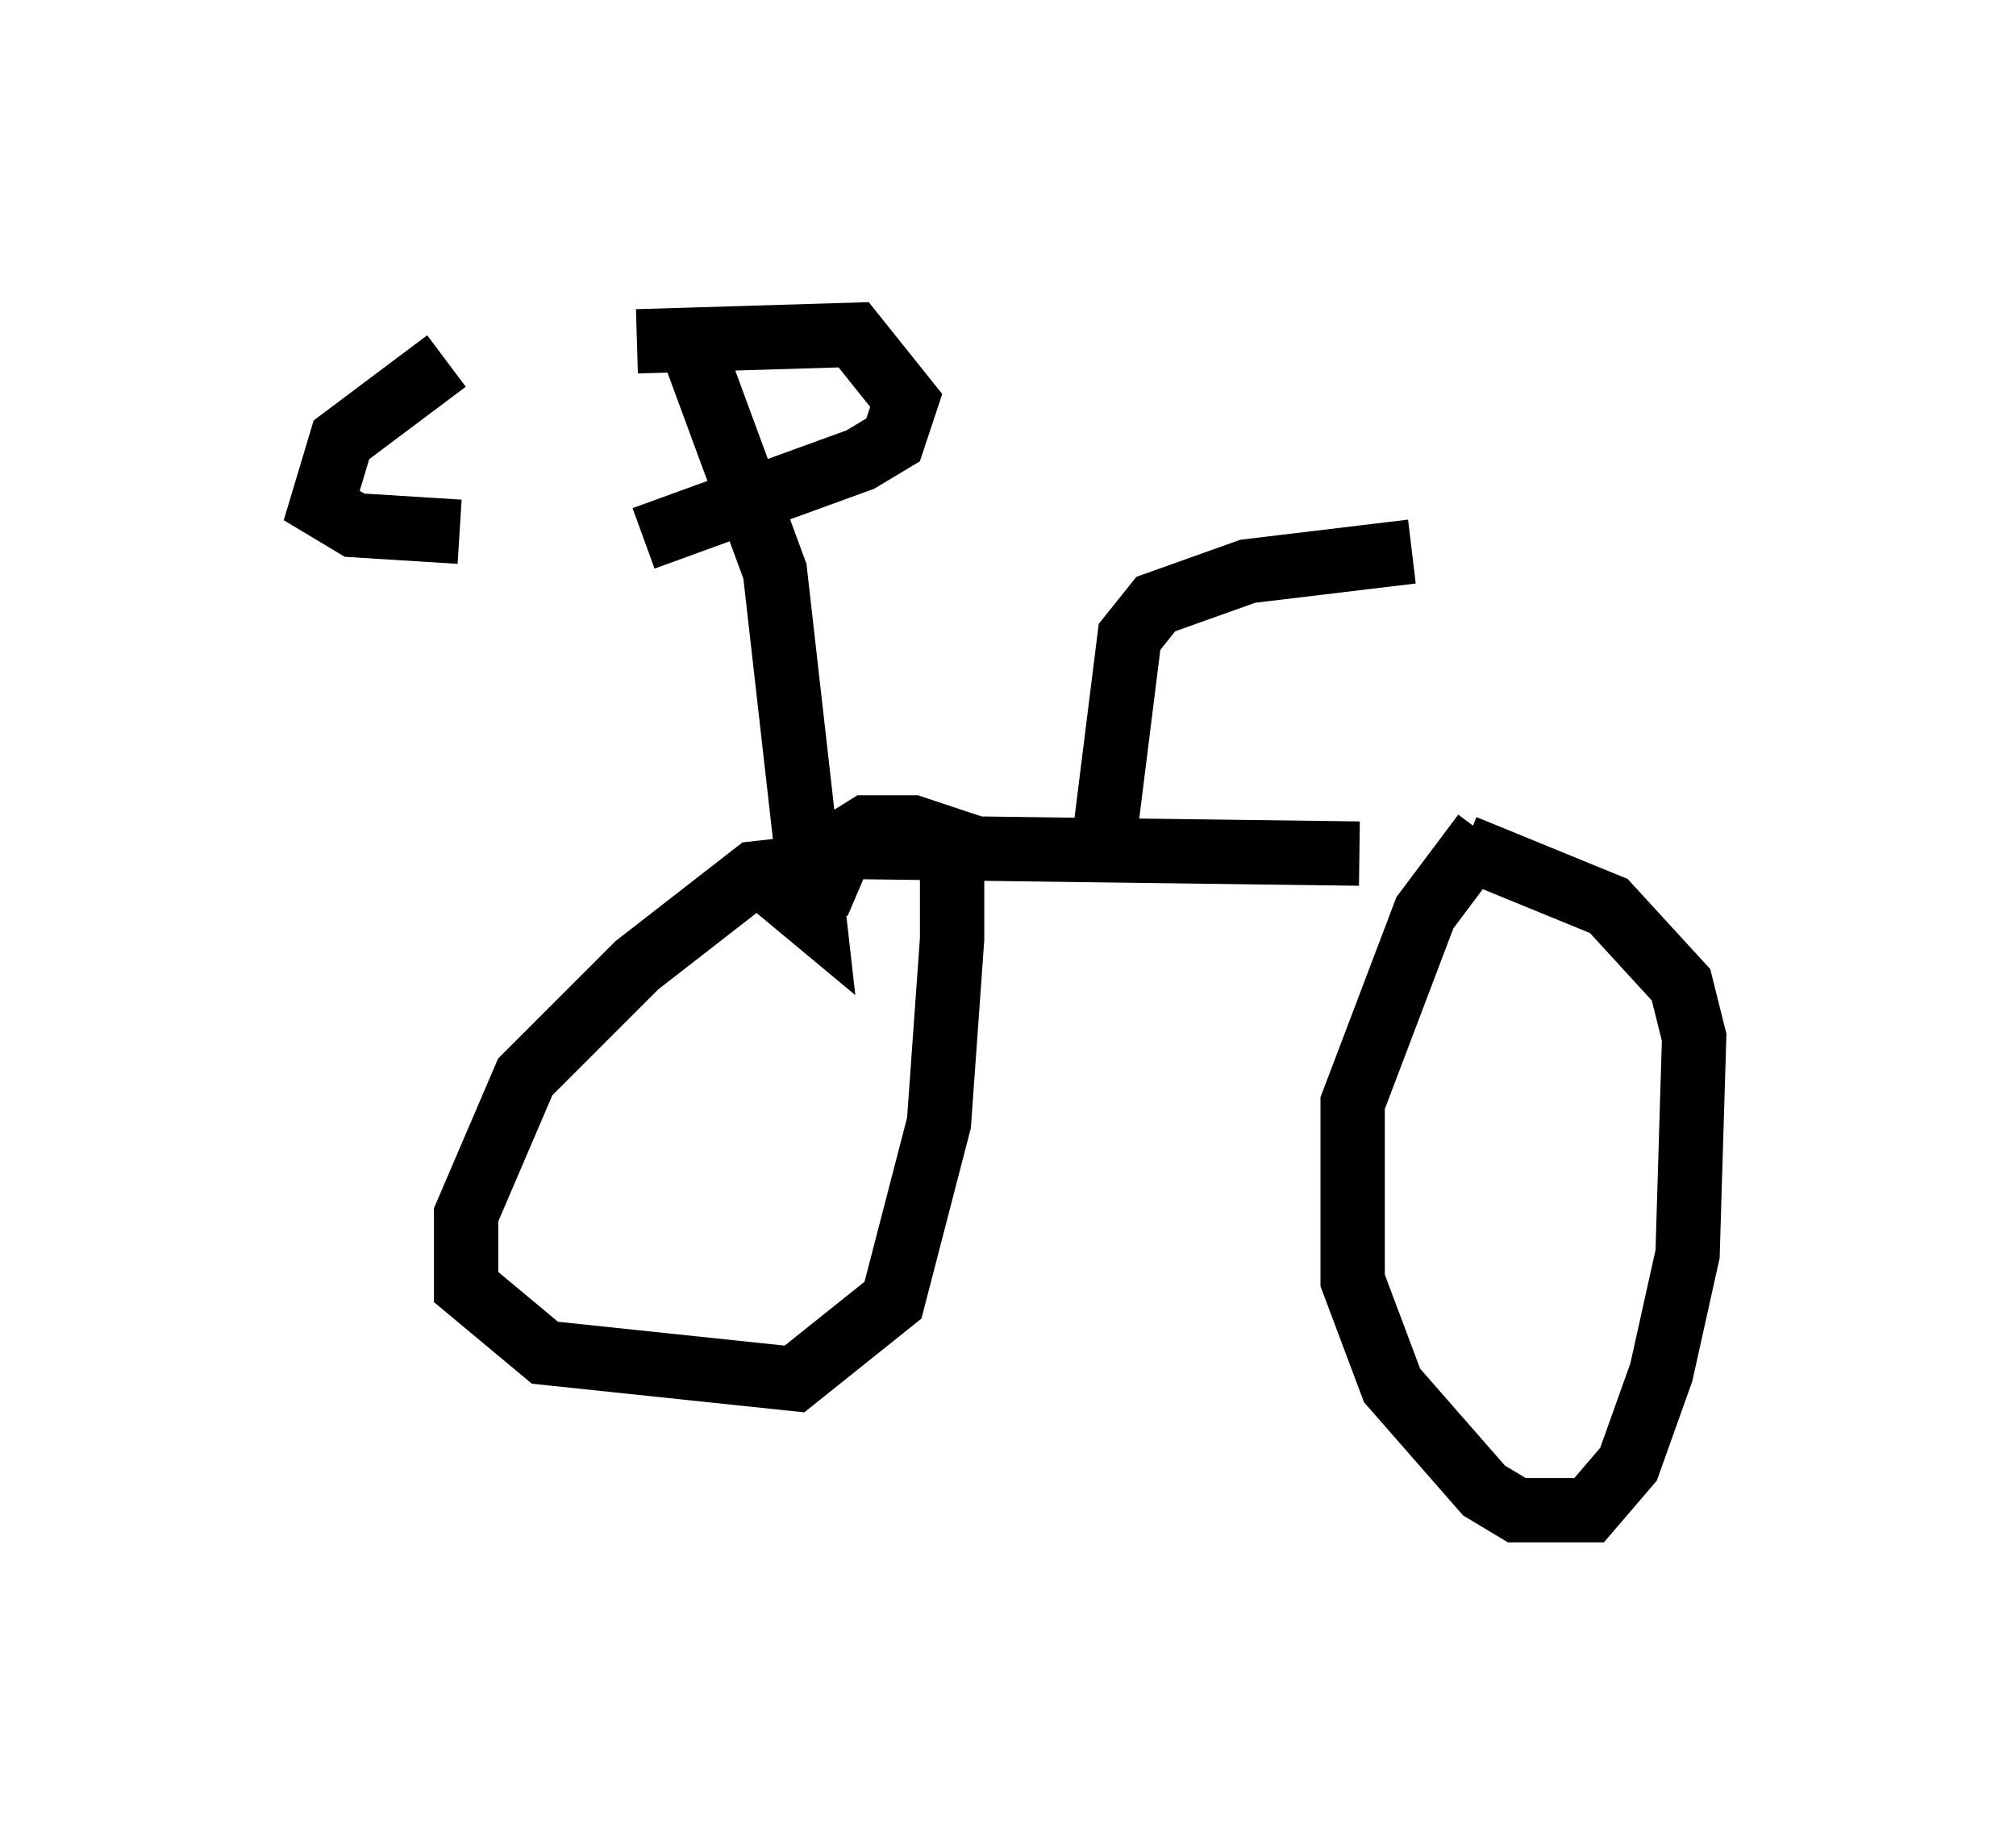 <?xml version="1.0" encoding="utf-8" ?>
<svg baseProfile="full" height="28.477" version="1.1" width="31.336" xmlns="http://www.w3.org/2000/svg" xmlns:ev="http://www.w3.org/2001/xml-events" xmlns:xlink="http://www.w3.org/1999/xlink"><defs /><rect fill="white" height="28.477" width="31.336" x="0" y="0" /><path d="M9.39, 5.51 m-2.45, 0.102 l-1.633, 1.225 -0.306, 1.021 l0.51, 0.306 1.633, 0.102 m2.756, -2.96 l3.369, -0.102 0.817, 1.021 l-0.204, 0.613 -0.51, 0.306 l-3.369, 1.225 m0.613, -3.369 l1.429, 3.879 0.613, 5.41 l-0.613, -0.51 0.51, -0.51 l0.817, -0.102 7.758, 0.102 m-3.981, -0.102 l0.408, -3.267 0.408, -0.51 l1.429, -0.51 2.552, -0.306 m-8.575, 5.206 l-0.715, -0.306 -0.919, 0.102 l-1.838, 1.429 -1.735, 1.735 l-0.919, 2.144 0.0, 1.123 l1.225, 1.021 3.879, 0.408 l1.531, -1.225 0.715, -2.756 l0.204, -2.858 0.0, -1.531 l-0.613, -0.204 -0.715, 0.0 l-0.817, 0.51 -0.102, 0.51 m10.515, -0.919 l-0.919, 1.225 -1.123, 2.96 l0.0, 2.756 0.613, 1.633 l1.429, 1.633 0.51, 0.306 l1.123, 0.0 0.613, -0.715 l0.51, -1.429 0.408, -1.838 l0.102, -3.369 -0.204, -0.817 l-1.123, -1.225 -2.246, -0.919 " fill="none" stroke="black" stroke-width="1" /></svg>